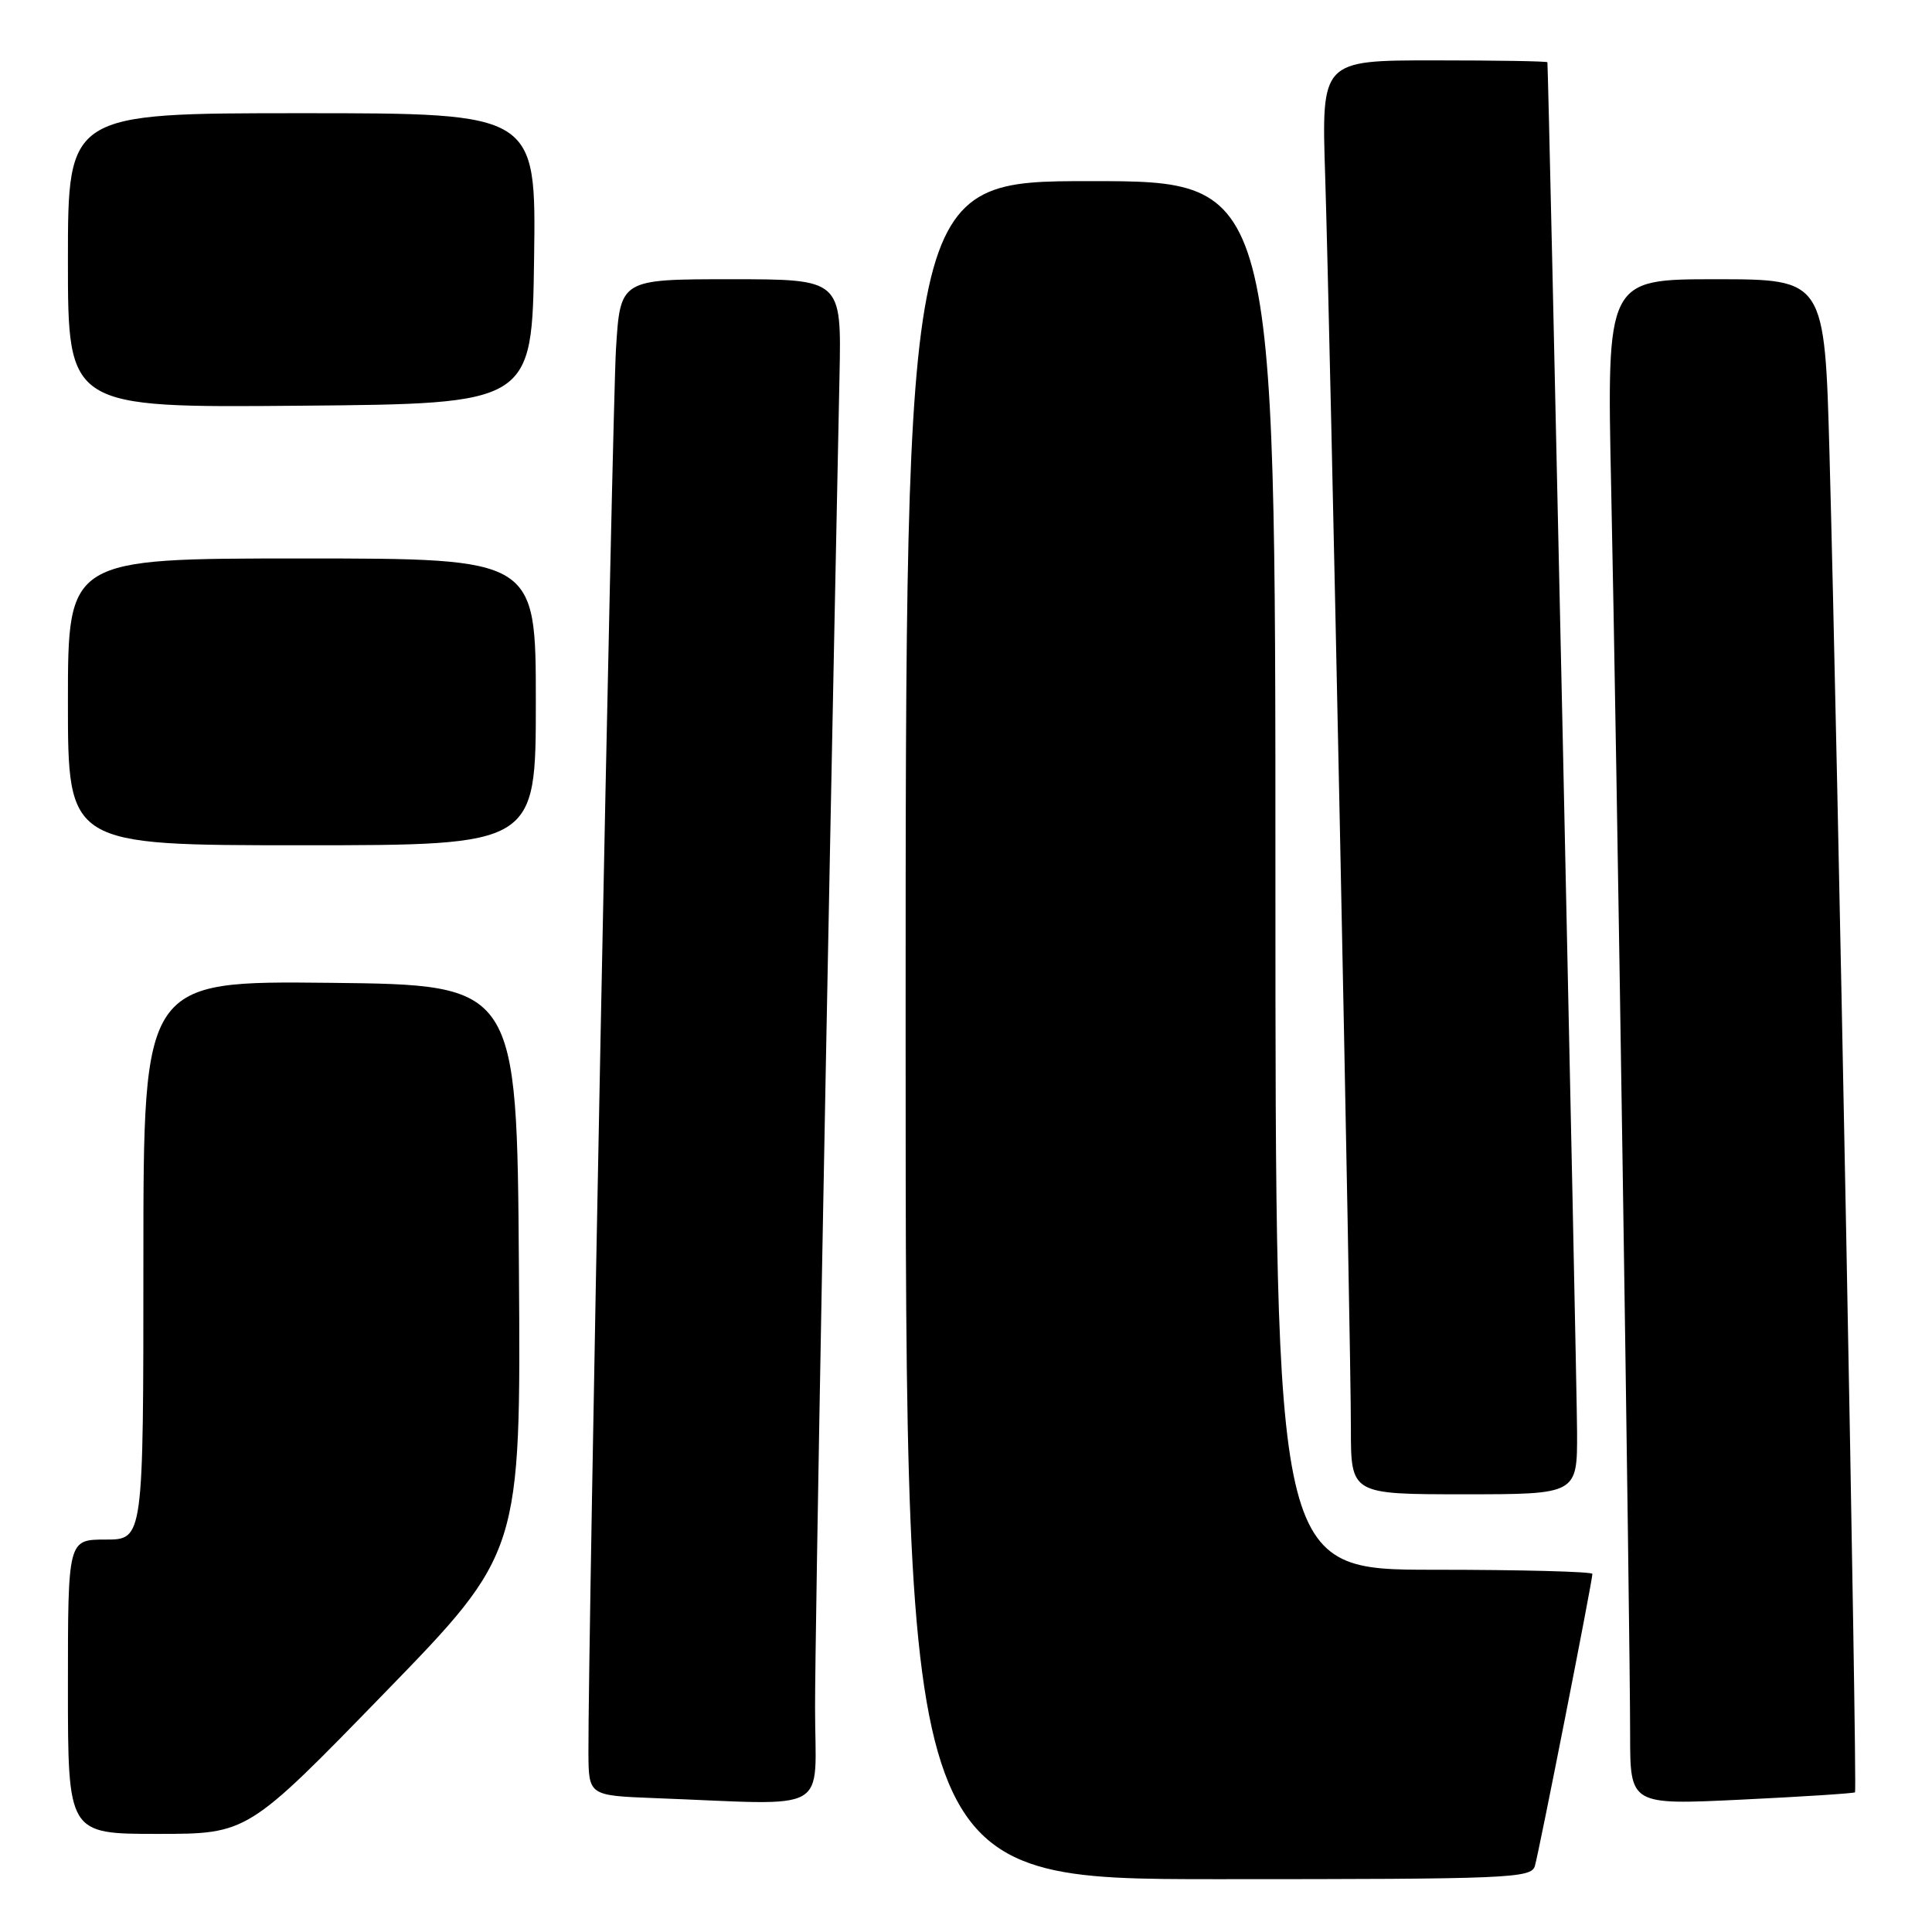 <?xml version="1.0" encoding="UTF-8" standalone="no"?>
<!DOCTYPE svg PUBLIC "-//W3C//DTD SVG 1.1//EN" "http://www.w3.org/Graphics/SVG/1.1/DTD/svg11.dtd" >
<svg xmlns="http://www.w3.org/2000/svg" xmlns:xlink="http://www.w3.org/1999/xlink" version="1.1" viewBox="0 0 256 256">
 <g >
 <path fill="currentColor"
d=" M 203.38 247.25 C 203.93 245.39 211.00 209.49 211.00 208.55 C 211.00 208.25 201.55 208.00 190.00 208.00 C 169.00 208.00 169.00 208.00 169.00 116.00 C 169.00 24.00 169.00 24.00 144.50 24.00 C 120.00 24.00 120.00 24.00 120.00 136.50 C 120.00 249.00 120.00 249.00 161.43 249.00 C 200.03 249.00 202.90 248.88 203.38 247.25 Z  M 50.91 224.37 C 69.02 205.74 69.02 205.74 68.76 168.12 C 68.50 130.50 68.50 130.50 43.75 130.23 C 19.00 129.97 19.00 129.97 19.00 166.98 C 19.00 204.00 19.00 204.00 14.00 204.00 C 9.00 204.00 9.00 204.00 9.00 223.50 C 9.00 243.00 9.00 243.00 20.90 243.00 C 32.80 243.00 32.80 243.00 50.91 224.37 Z  M 108.00 226.25 C 108.00 216.02 109.48 135.35 111.24 49.75 C 111.50 37.00 111.50 37.00 96.84 37.00 C 82.19 37.00 82.19 37.00 81.62 46.25 C 81.12 54.51 77.91 218.05 77.97 232.21 C 78.00 237.92 78.00 237.92 86.75 238.26 C 110.54 239.16 108.00 240.59 108.00 226.25 Z  M 245.80 237.49 C 246.12 237.22 243.47 98.36 242.42 60.25 C 241.78 37.00 241.78 37.00 227.34 37.00 C 212.90 37.00 212.90 37.00 213.49 64.75 C 214.20 97.94 216.00 216.62 216.00 229.83 C 216.00 239.17 216.00 239.17 230.75 238.46 C 238.86 238.07 245.63 237.63 245.80 237.49 Z  M 208.97 189.75 C 208.95 182.99 205.18 9.07 205.04 8.25 C 205.02 8.11 198.27 8.00 190.05 8.00 C 175.10 8.00 175.10 8.00 175.59 23.25 C 176.24 43.49 179.01 178.10 179.00 189.25 C 179.00 198.00 179.00 198.00 194.00 198.00 C 209.00 198.00 209.00 198.00 208.97 189.75 Z  M 71.00 93.00 C 71.00 74.00 71.00 74.00 40.00 74.00 C 9.00 74.00 9.00 74.00 9.00 93.00 C 9.00 112.00 9.00 112.00 40.00 112.00 C 71.00 112.00 71.00 112.00 71.00 93.00 Z  M 70.77 34.25 C 71.04 15.00 71.04 15.00 40.02 15.00 C 9.00 15.00 9.00 15.00 9.00 34.51 C 9.00 54.03 9.00 54.03 39.75 53.76 C 70.50 53.50 70.50 53.50 70.77 34.25 Z "/>
</g>
</svg>